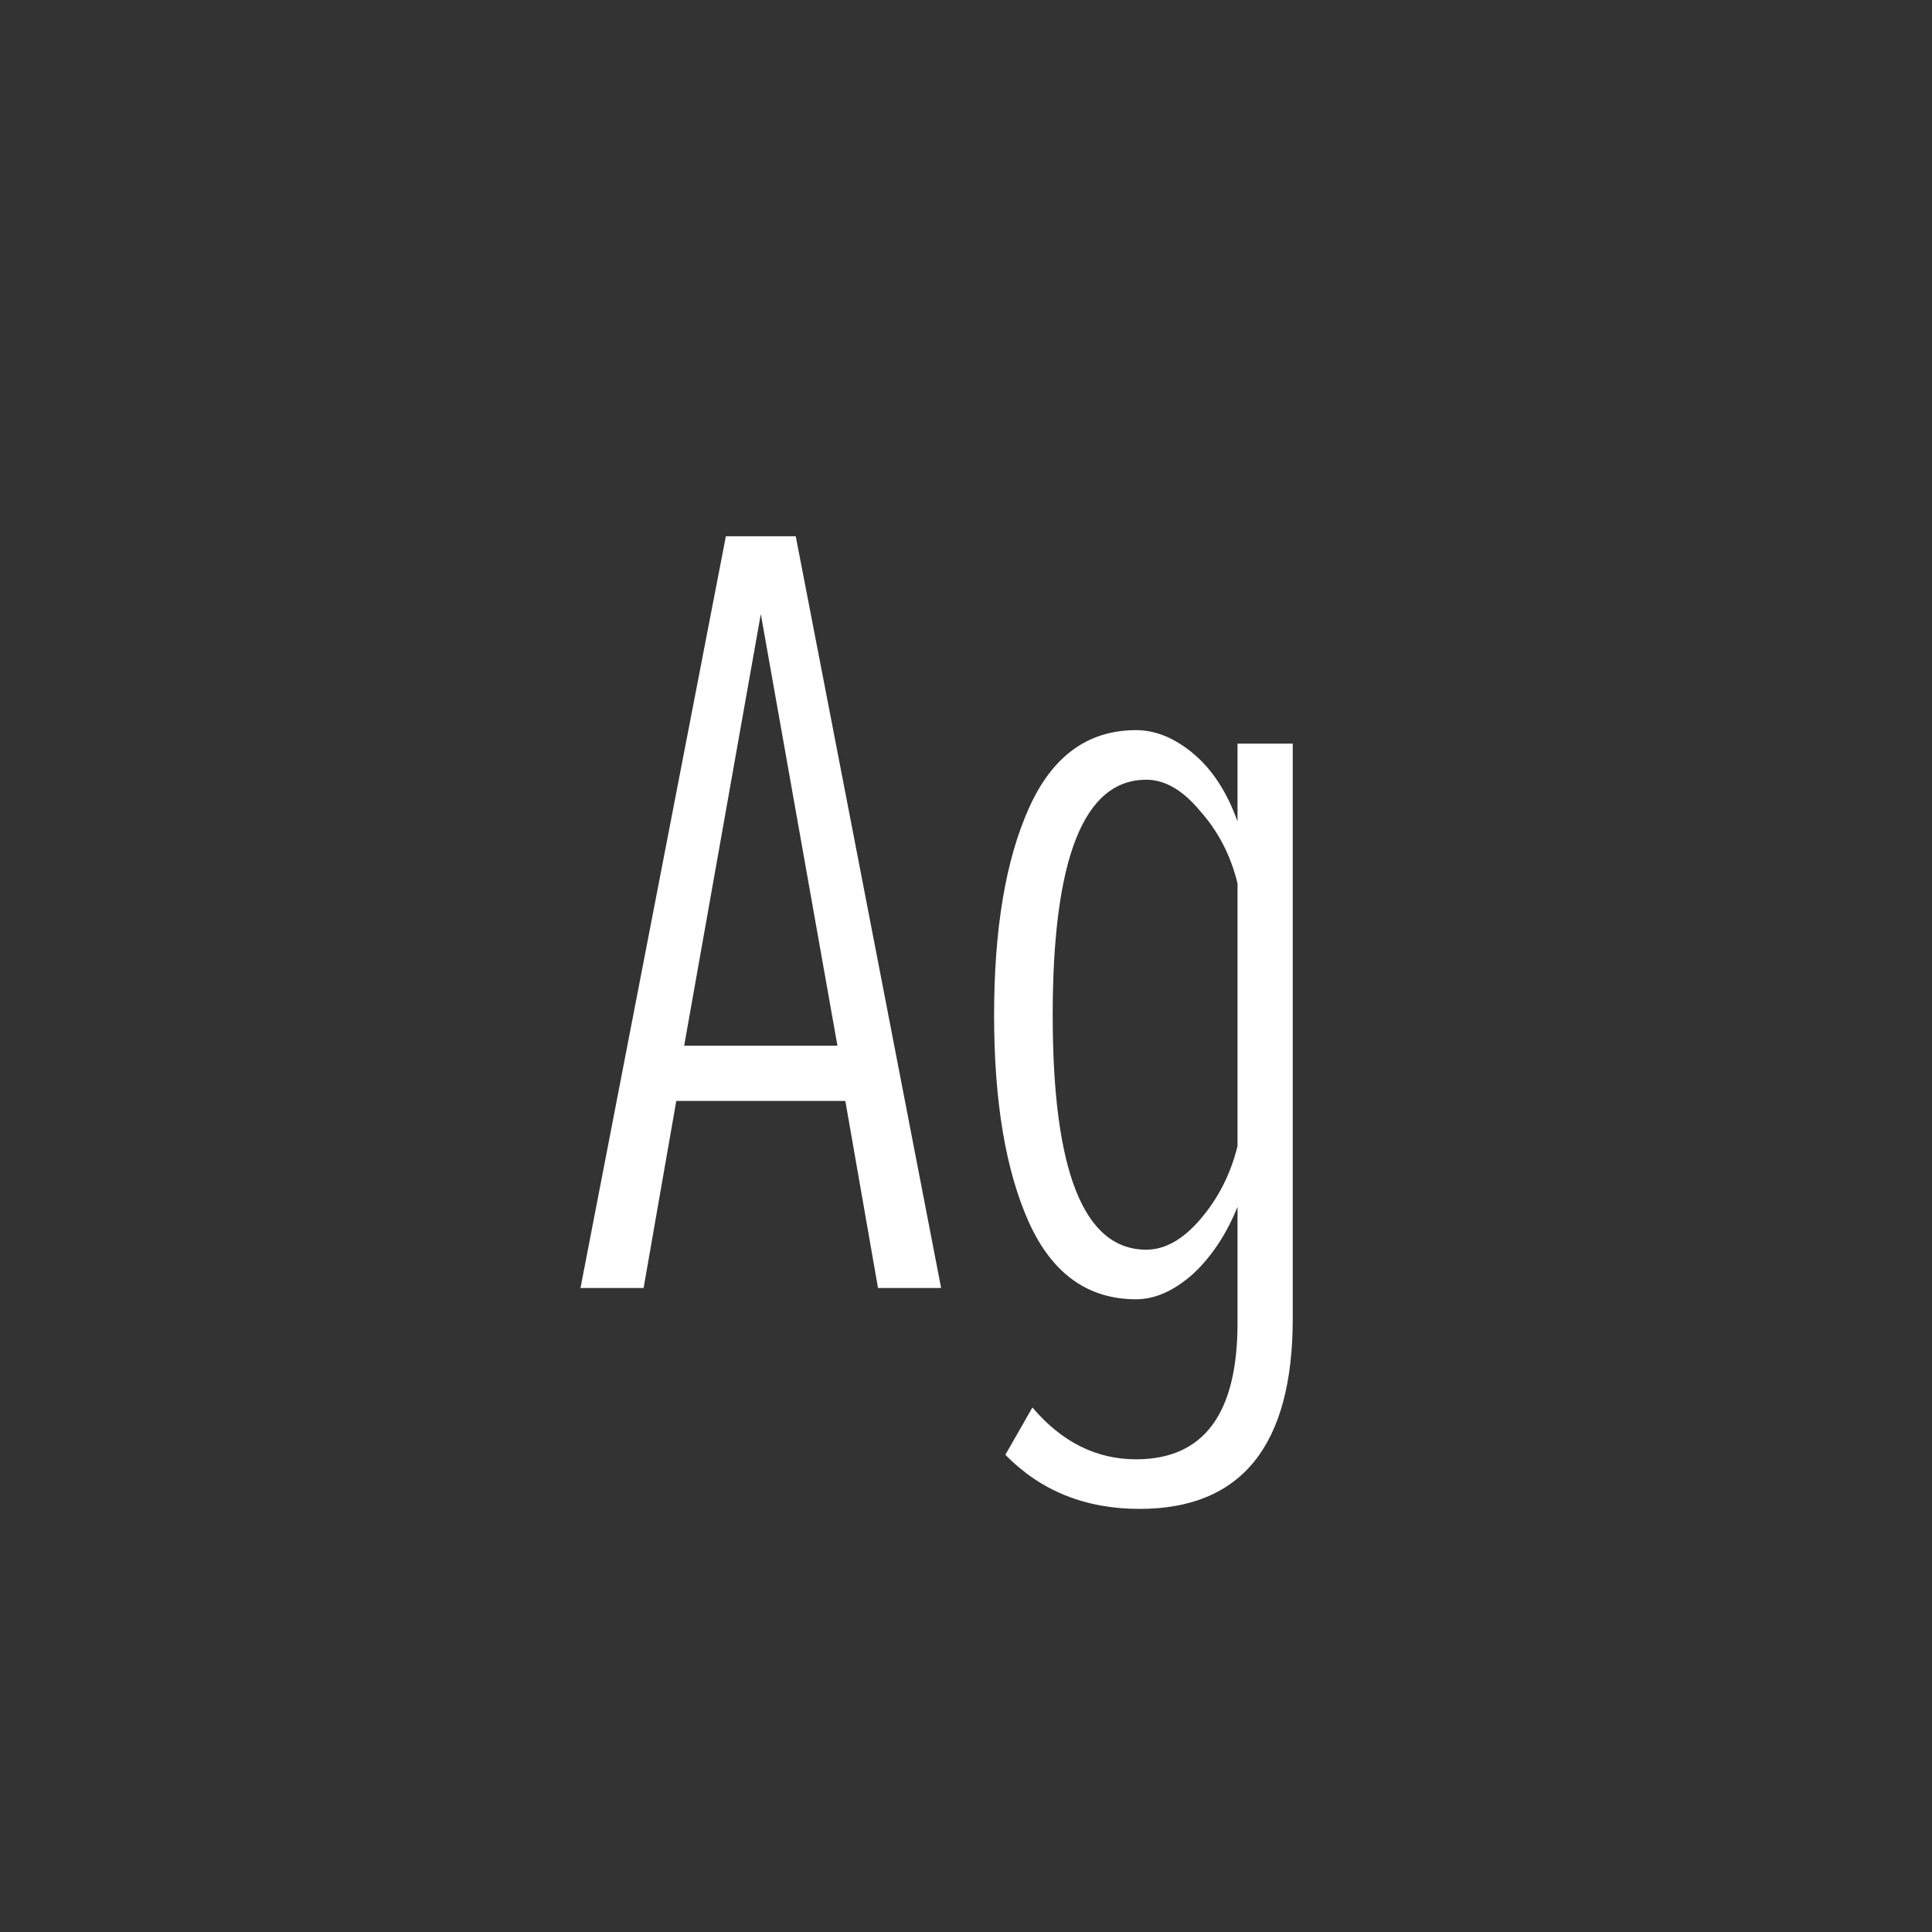 <svg width="24" height="24" viewBox="0 0 24 24" fill="none" xmlns="http://www.w3.org/2000/svg">
<rect x="0" y="0" width="24" height="24" fill="#333333" stroke="none"/>
<path d="M11.691 16H10.907L10.501 13.676H8.401L7.995 16H7.211L9.017 6.662H9.885L11.691 16ZM10.403 12.99L9.451 7.628L8.499 12.99H10.403ZM14.155 18.744C13.483 18.744 12.927 18.52 12.489 18.072L12.825 17.484C13.189 17.913 13.618 18.128 14.113 18.128C14.953 18.128 15.373 17.563 15.373 16.434V14.992C15.233 15.337 15.046 15.617 14.813 15.832C14.579 16.037 14.346 16.14 14.113 16.14C13.515 16.14 13.072 15.823 12.783 15.188C12.493 14.544 12.349 13.685 12.349 12.612C12.349 11.539 12.493 10.68 12.783 10.036C13.072 9.392 13.515 9.07 14.113 9.07C14.355 9.07 14.593 9.168 14.827 9.364C15.06 9.56 15.242 9.84 15.373 10.204V9.238H16.059V16.378C16.059 17.955 15.424 18.744 14.155 18.744ZM14.239 15.524C14.472 15.524 14.696 15.398 14.911 15.146C15.135 14.885 15.289 14.581 15.373 14.236V10.974C15.289 10.629 15.135 10.33 14.911 10.078C14.696 9.817 14.472 9.686 14.239 9.686C13.464 9.686 13.077 10.661 13.077 12.612C13.077 14.553 13.464 15.524 14.239 15.524Z" fill="white"/>
</svg>
